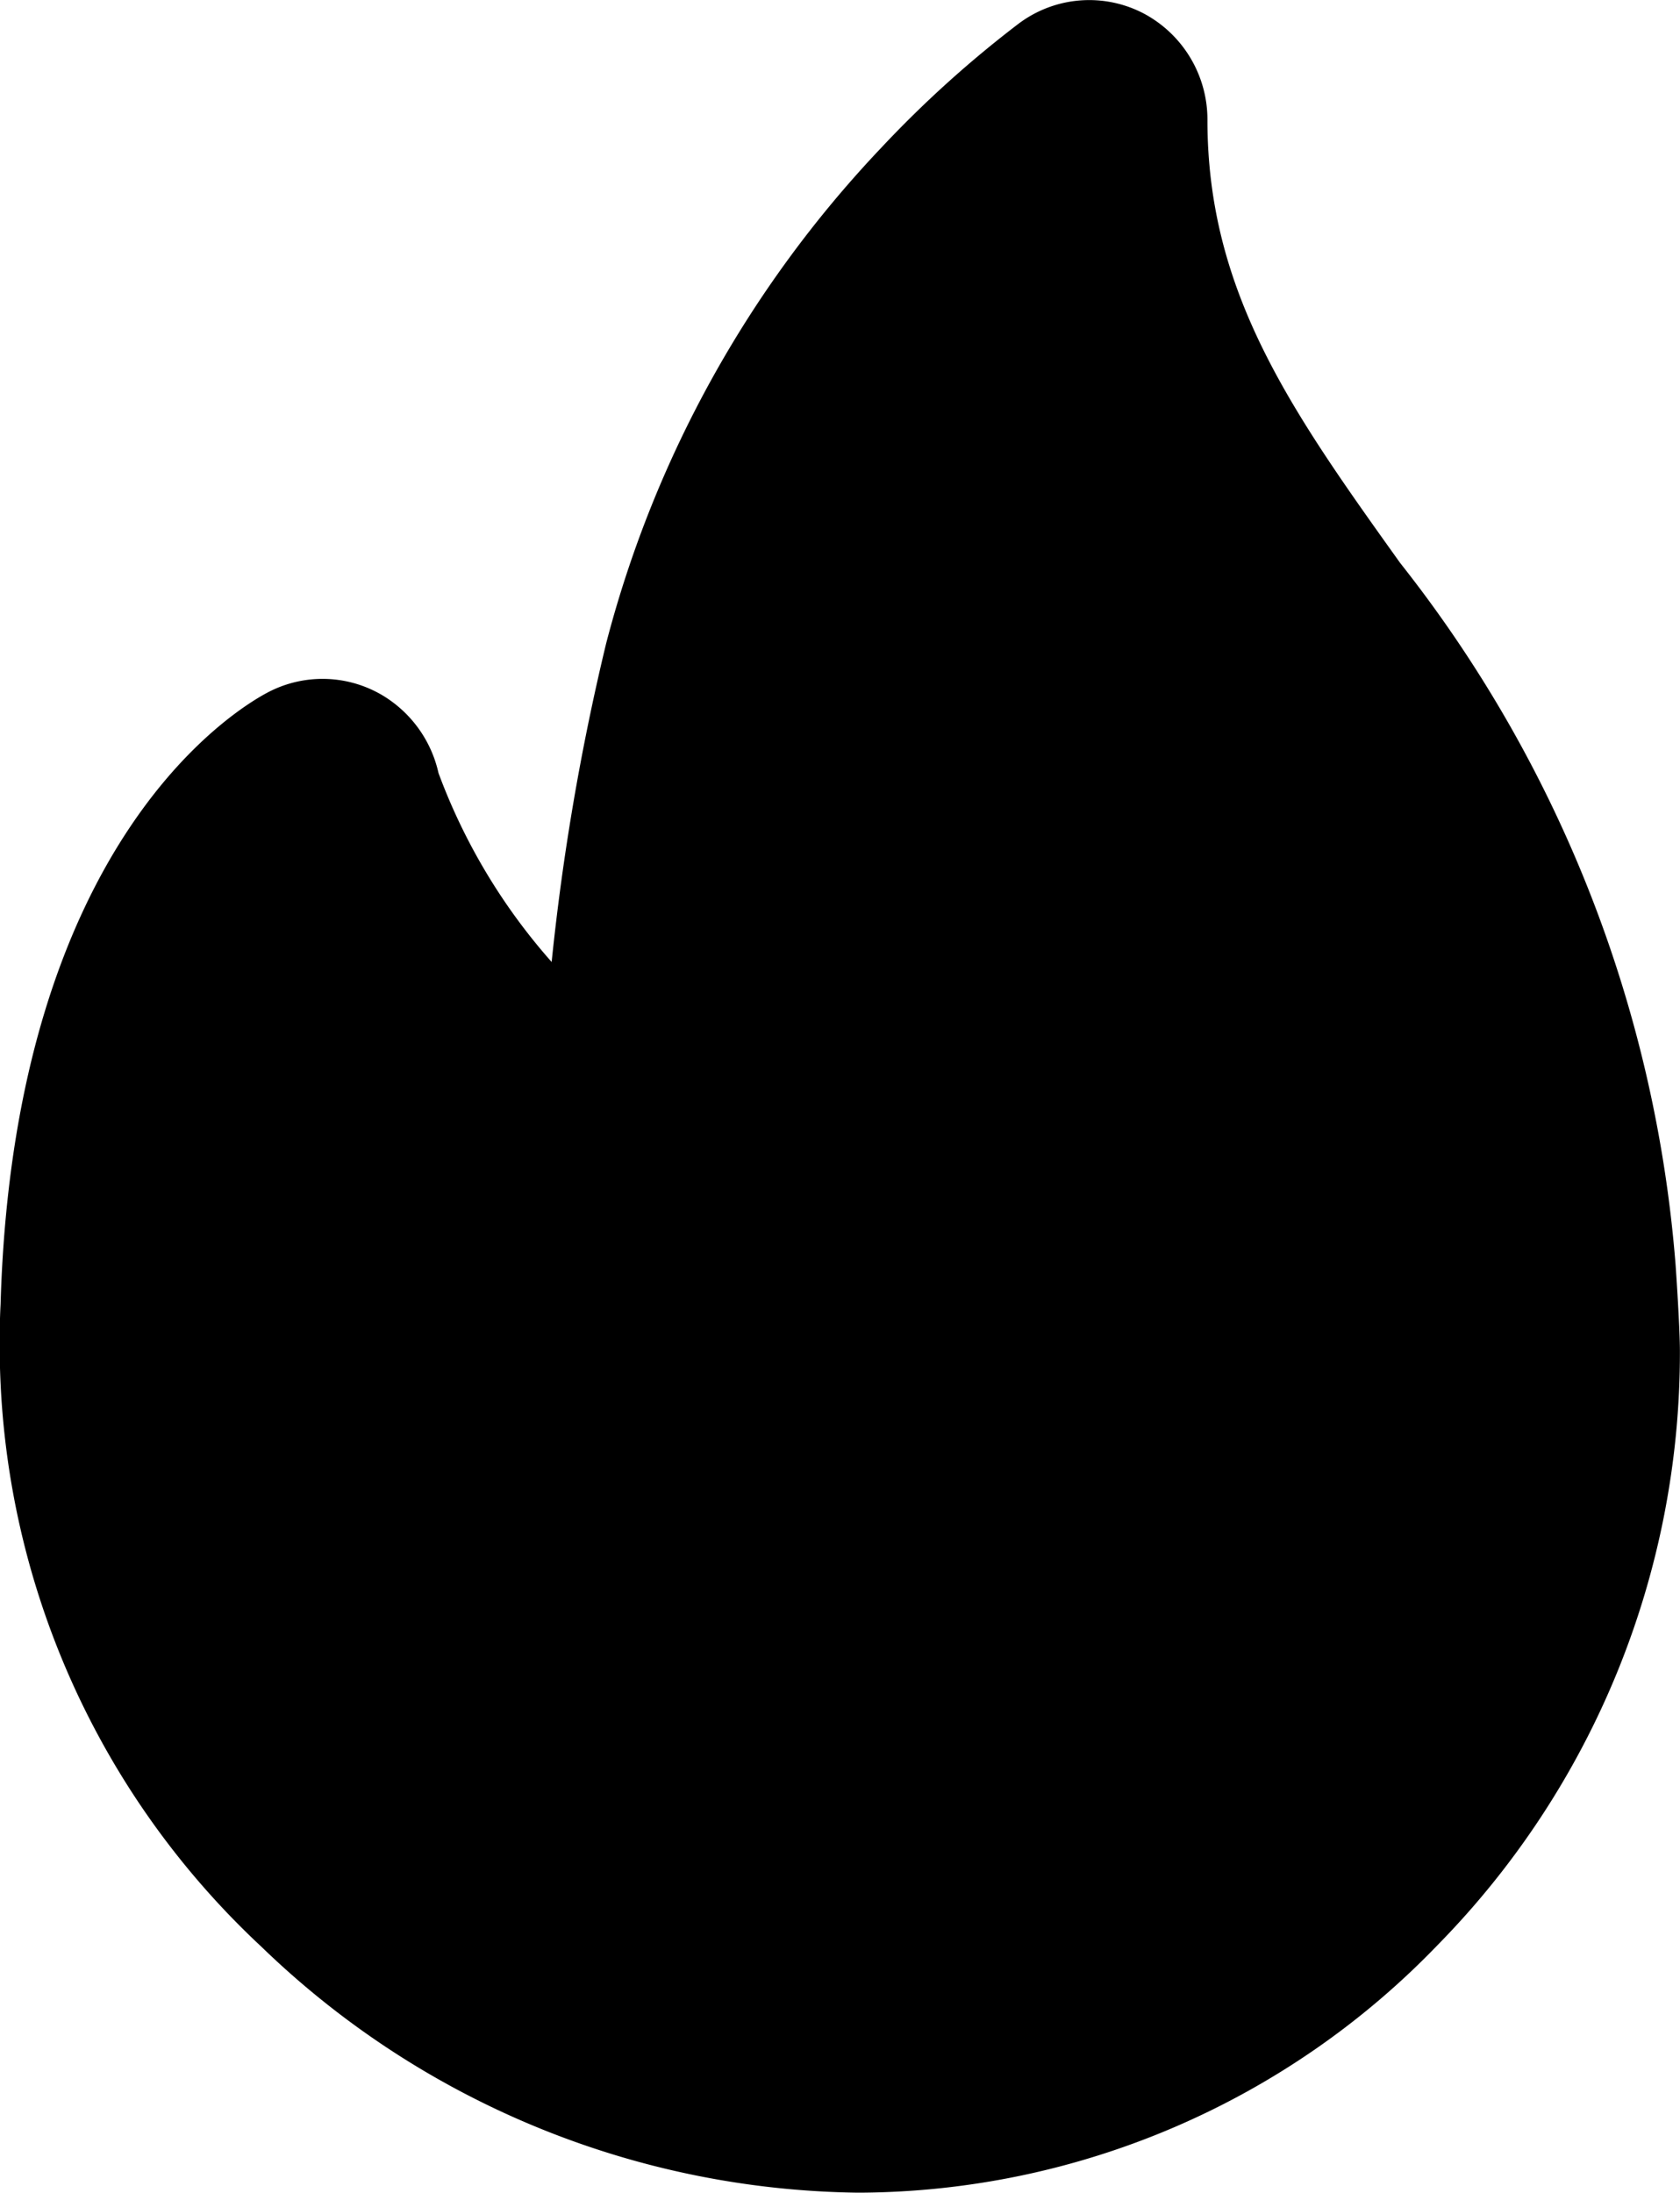 <svg xmlns="http://www.w3.org/2000/svg" width="17.164" height="22.402" viewBox="0 0 17.164 22.402"><path d="M43.556,19.325a13.238,13.238,0,0,0-2.814-7.171c-1.1-1.539-1.969-2.754-1.969-4.525a1.228,1.228,0,0,0-.645-1.085,1.2,1.2,0,0,0-1.283.1,11.363,11.363,0,0,0-1.409,1.273,11.59,11.59,0,0,0-2.806,5.058,24.562,24.562,0,0,0-.557,3.255A6.107,6.107,0,0,1,30.917,14.3a1.239,1.239,0,0,0-.6-.81l-.013-.007a1.2,1.2,0,0,0-1.113-.016c-.267.135-2.61,1.459-2.748,6.258-.009.166-.009.324-.009.477a8.4,8.4,0,0,0,2.676,6.09,8.916,8.916,0,0,0,6.089,2.51h.025a8.247,8.247,0,0,0,5.907-2.536A8.633,8.633,0,0,0,43.6,20.206C43.6,19.969,43.561,19.393,43.556,19.325Z" transform="translate(-26.437 -6.403)"/></svg>